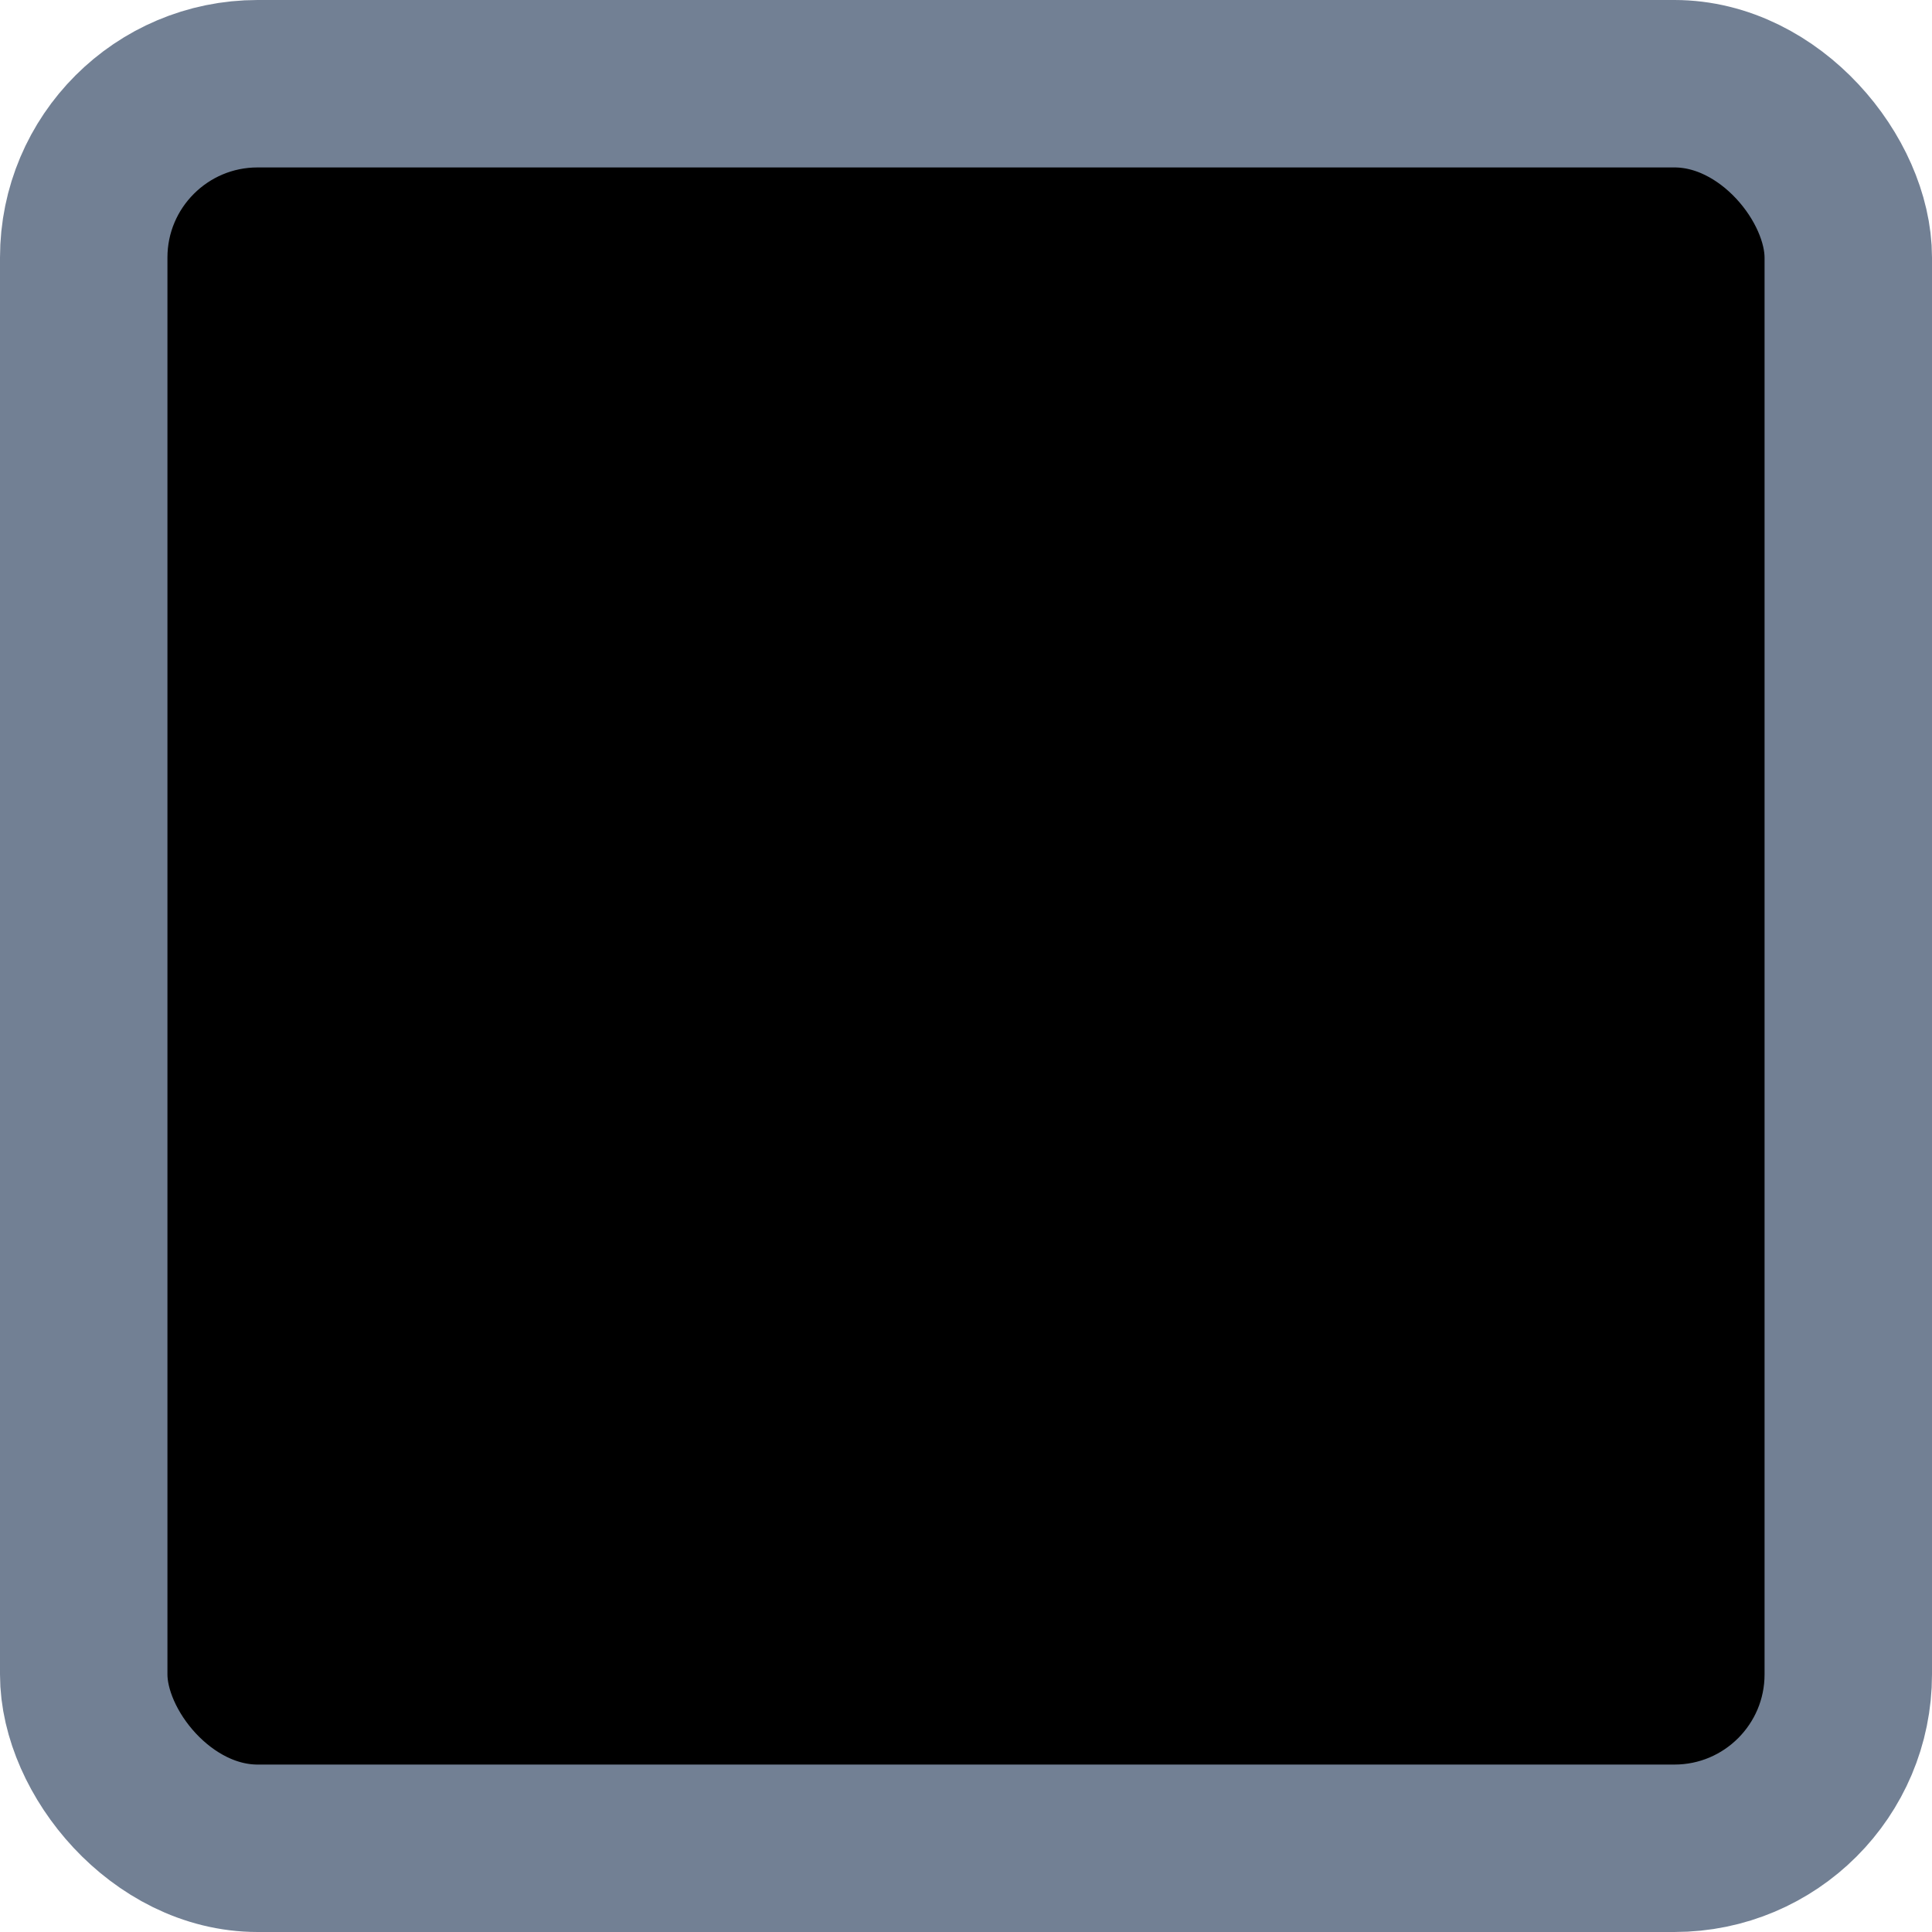 <svg width="15" height="15" viewBox="0 0 15 15" xmlns="http://www.w3.org/2000/svg">
<path d="M7.854 8.799H7.953L7.954 8.7L8.018 3.001L8.019 2.9H7.918H7.032H6.931L6.932 3.001L6.991 8.7L6.992 8.799H7.091H7.854ZM7.044 9.964L7.043 9.964C6.946 10.093 6.9 10.252 6.9 10.433C6.9 10.614 6.946 10.772 7.043 10.902L7.043 10.902L7.046 10.905C7.154 11.039 7.31 11.1 7.498 11.1C7.685 11.1 7.842 11.039 7.95 10.905L7.95 10.905L7.951 10.903C8.052 10.774 8.1 10.615 8.1 10.433C8.1 10.251 8.052 10.092 7.951 9.963C7.844 9.821 7.687 9.755 7.498 9.755C7.308 9.755 7.151 9.822 7.044 9.964ZM7 10.433C7 10.269 7.041 10.133 7.123 10.024H7.872C7.957 10.133 8 10.269 8 10.433C8 10.597 7.957 10.733 7.872 10.842C7.787 10.947 7.662 11 7.498 11C7.333 11 7.209 10.947 7.123 10.842C7.041 10.733 7 10.597 7 10.433Z"  stroke="#728094" stroke-width="0.2"/>
<rect x="0.65" y="0.65" width="13.7" height="13.7" rx="1.35" stroke="#728094" stroke-width="1.3"/>
</svg>
